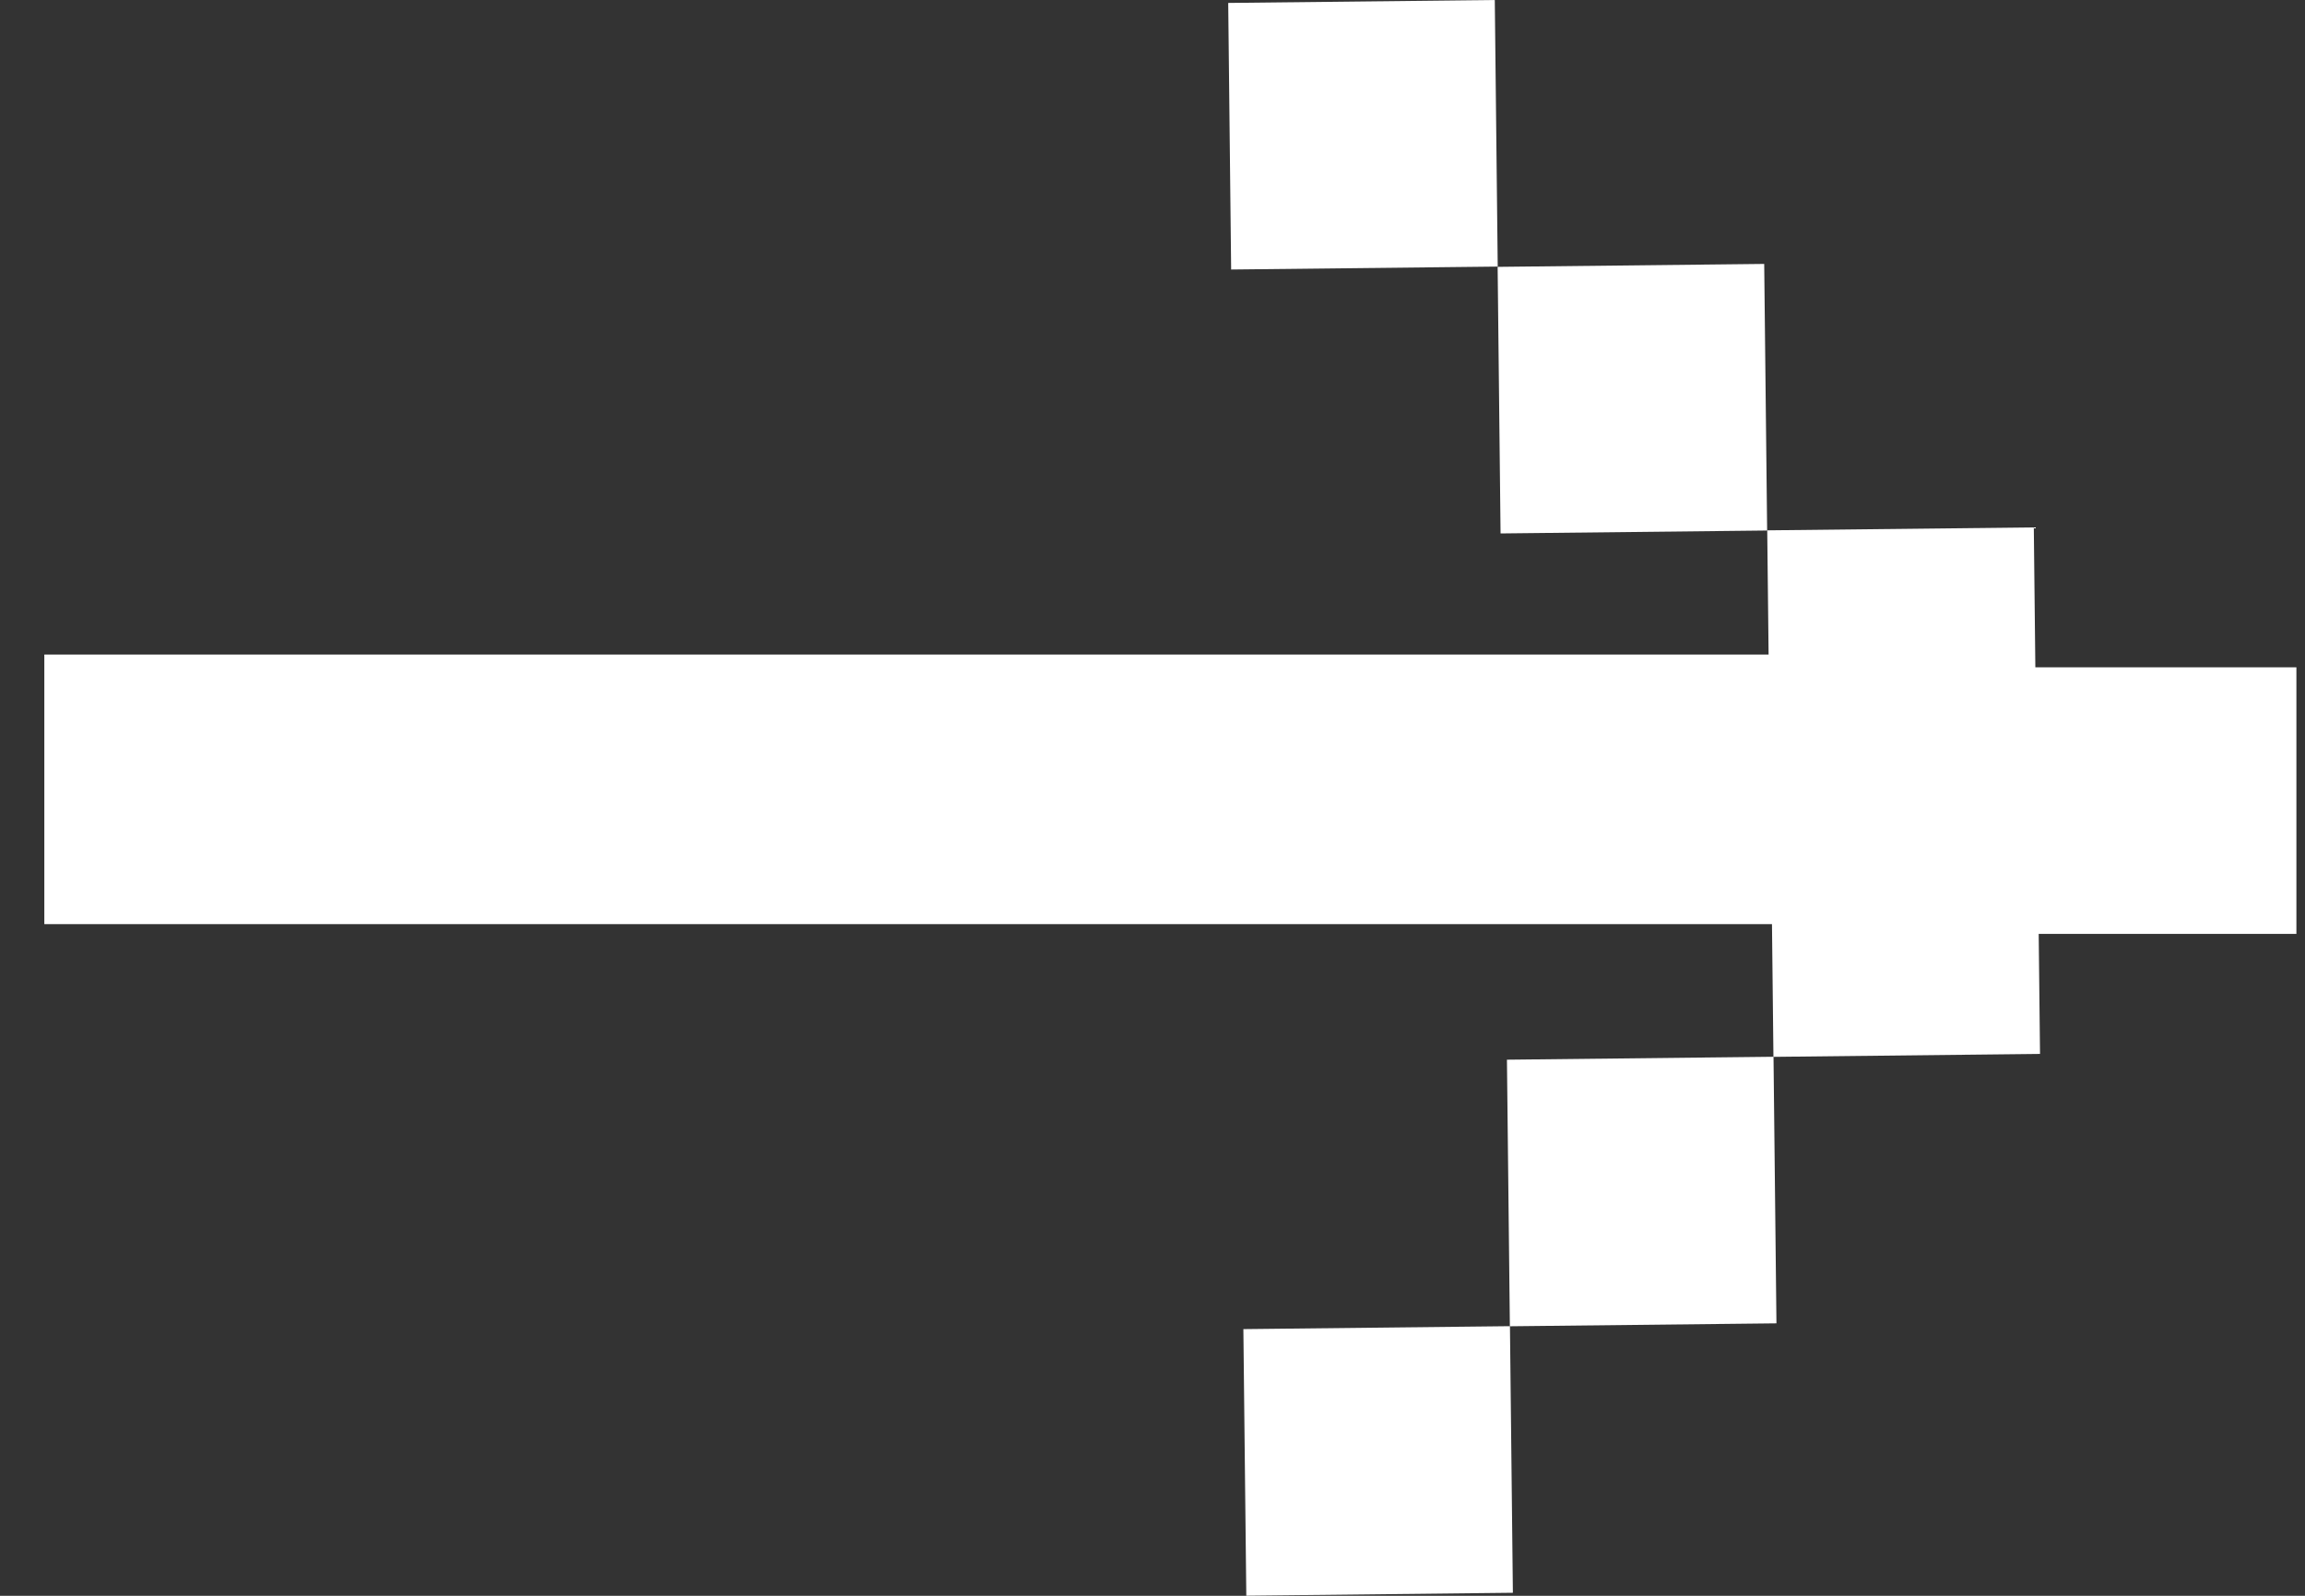 <svg width="26" height="18" viewBox="0 0 26 18" fill="none" xmlns="http://www.w3.org/2000/svg">
<rect x="0" y="0" width="26" height="18" fill="#333333" stroke="none"/>
<rect width="3.007" height="3.007" transform="matrix(0.011 1 -1 0.011 16.861 0)" fill="white"/>
<rect width="3.007" height="3.007" transform="matrix(1 -0.011 0.011 1 14.025 14.992)" fill="white"/>
<rect width="3.007" height="3.007" transform="matrix(0.011 1 -1 0.011 19.9 2.977)" fill="white"/>
<rect width="3.007" height="3.007" transform="matrix(1 -0.011 0.011 1 16.998 11.953)" fill="white"/>
<rect width="3.007" height="3.007" transform="matrix(0.011 1 -1 0.011 22.941 5.949)" fill="white"/>
<rect width="3.007" height="3.007" transform="matrix(1 -0.011 0.011 1 19.971 8.914)" fill="white"/>
<rect x="0.5" y="7.383" width="19.756" height="3.041" fill="white"/>
<rect x="22.896" y="7.527" width="3.007" height="3.007" fill="white"/>
</svg>
